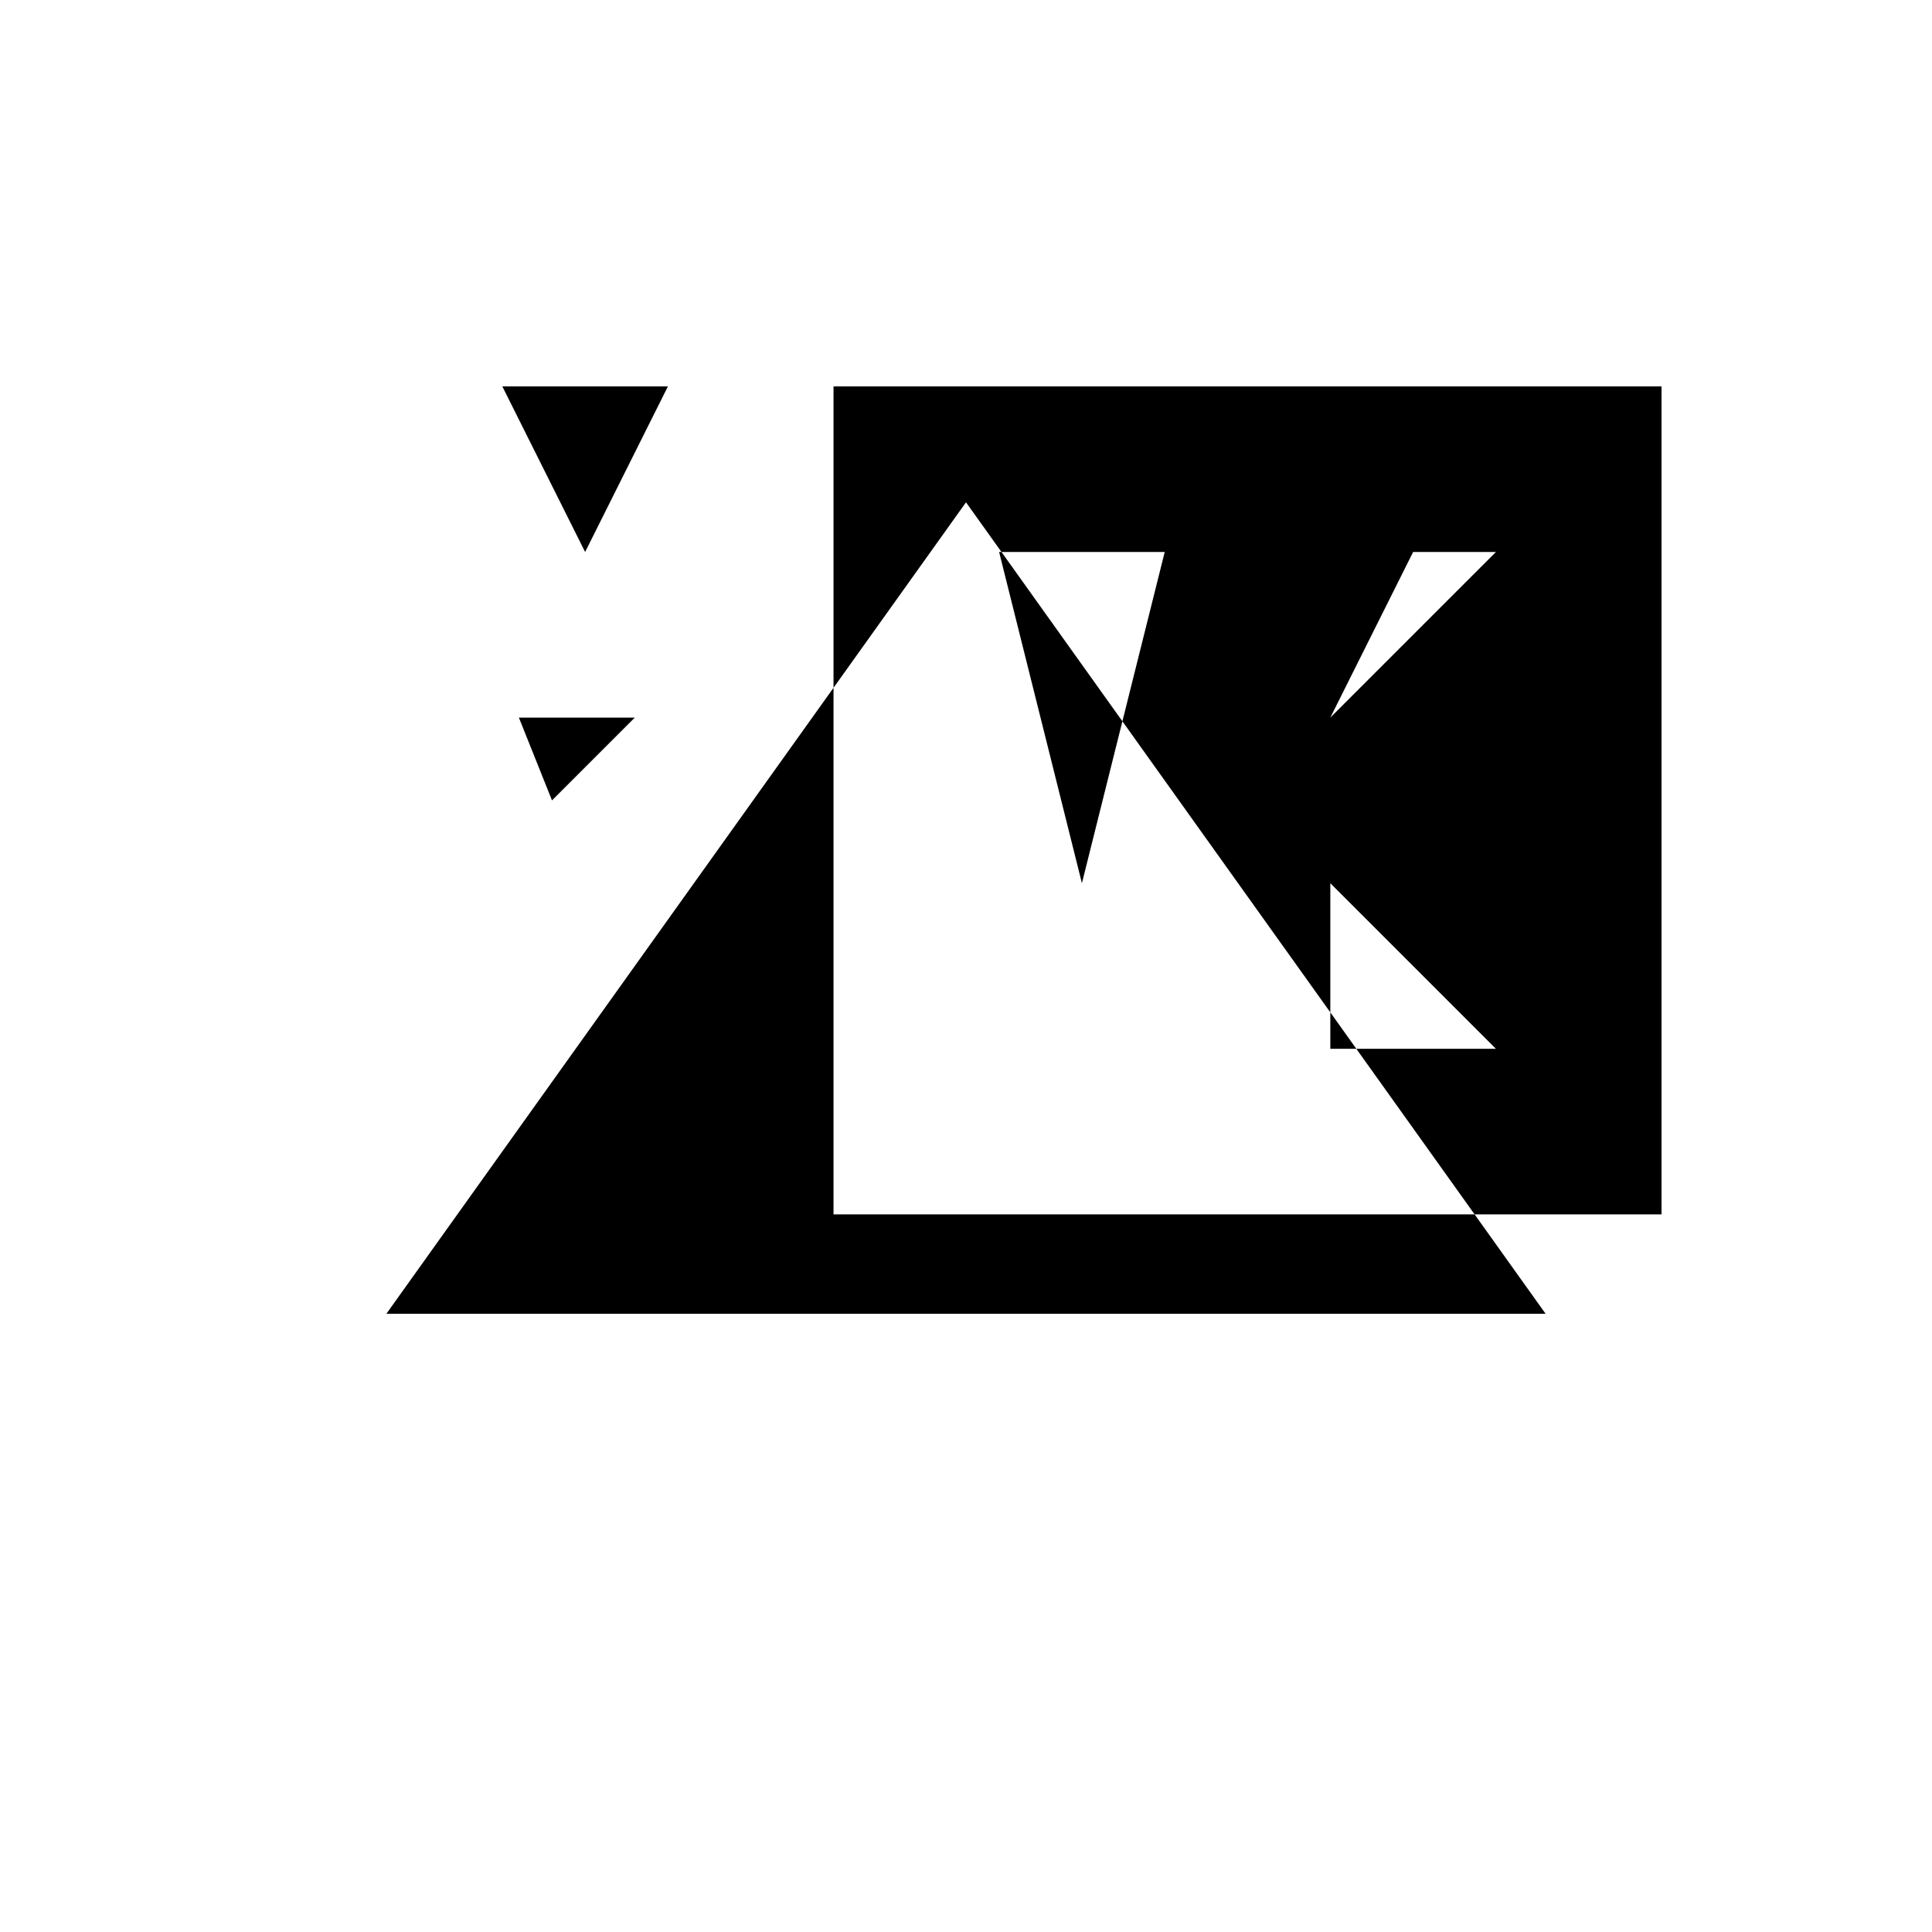 <svg xmlns="http://www.w3.org/2000/svg" viewBox="-100 -100 500 500"><path style="fill:#000000" fill-rule="evenodd" d="M 64.286 85.714 L 34.286 85.714 L 42.857 107.143 M 72.857 0 L 30 0 L 51.429 42.857 M 251.02 171.429 L 244.286 162 L 244.286 171.429 M 244.286 85.714 L 265.714 42.857 L 287.143 42.857 M 287.143 171.429 L 244.286 128.571 L 244.286 162 L 190.476 86.667 L 201.429 42.857 L 159.184 42.857 L 190.476 86.667 L 180 128.571 L 158.571 42.857 L 159.184 42.857 L 150 30 L 115.714 78 L 115.714 214.286 L 281.633 214.286 L 251.02 171.429 M 330 214.286 L 330 0 L 115.714 0 L 115.714 78 L 0 240 L 300 240 L 281.633 214.286"/></svg>
